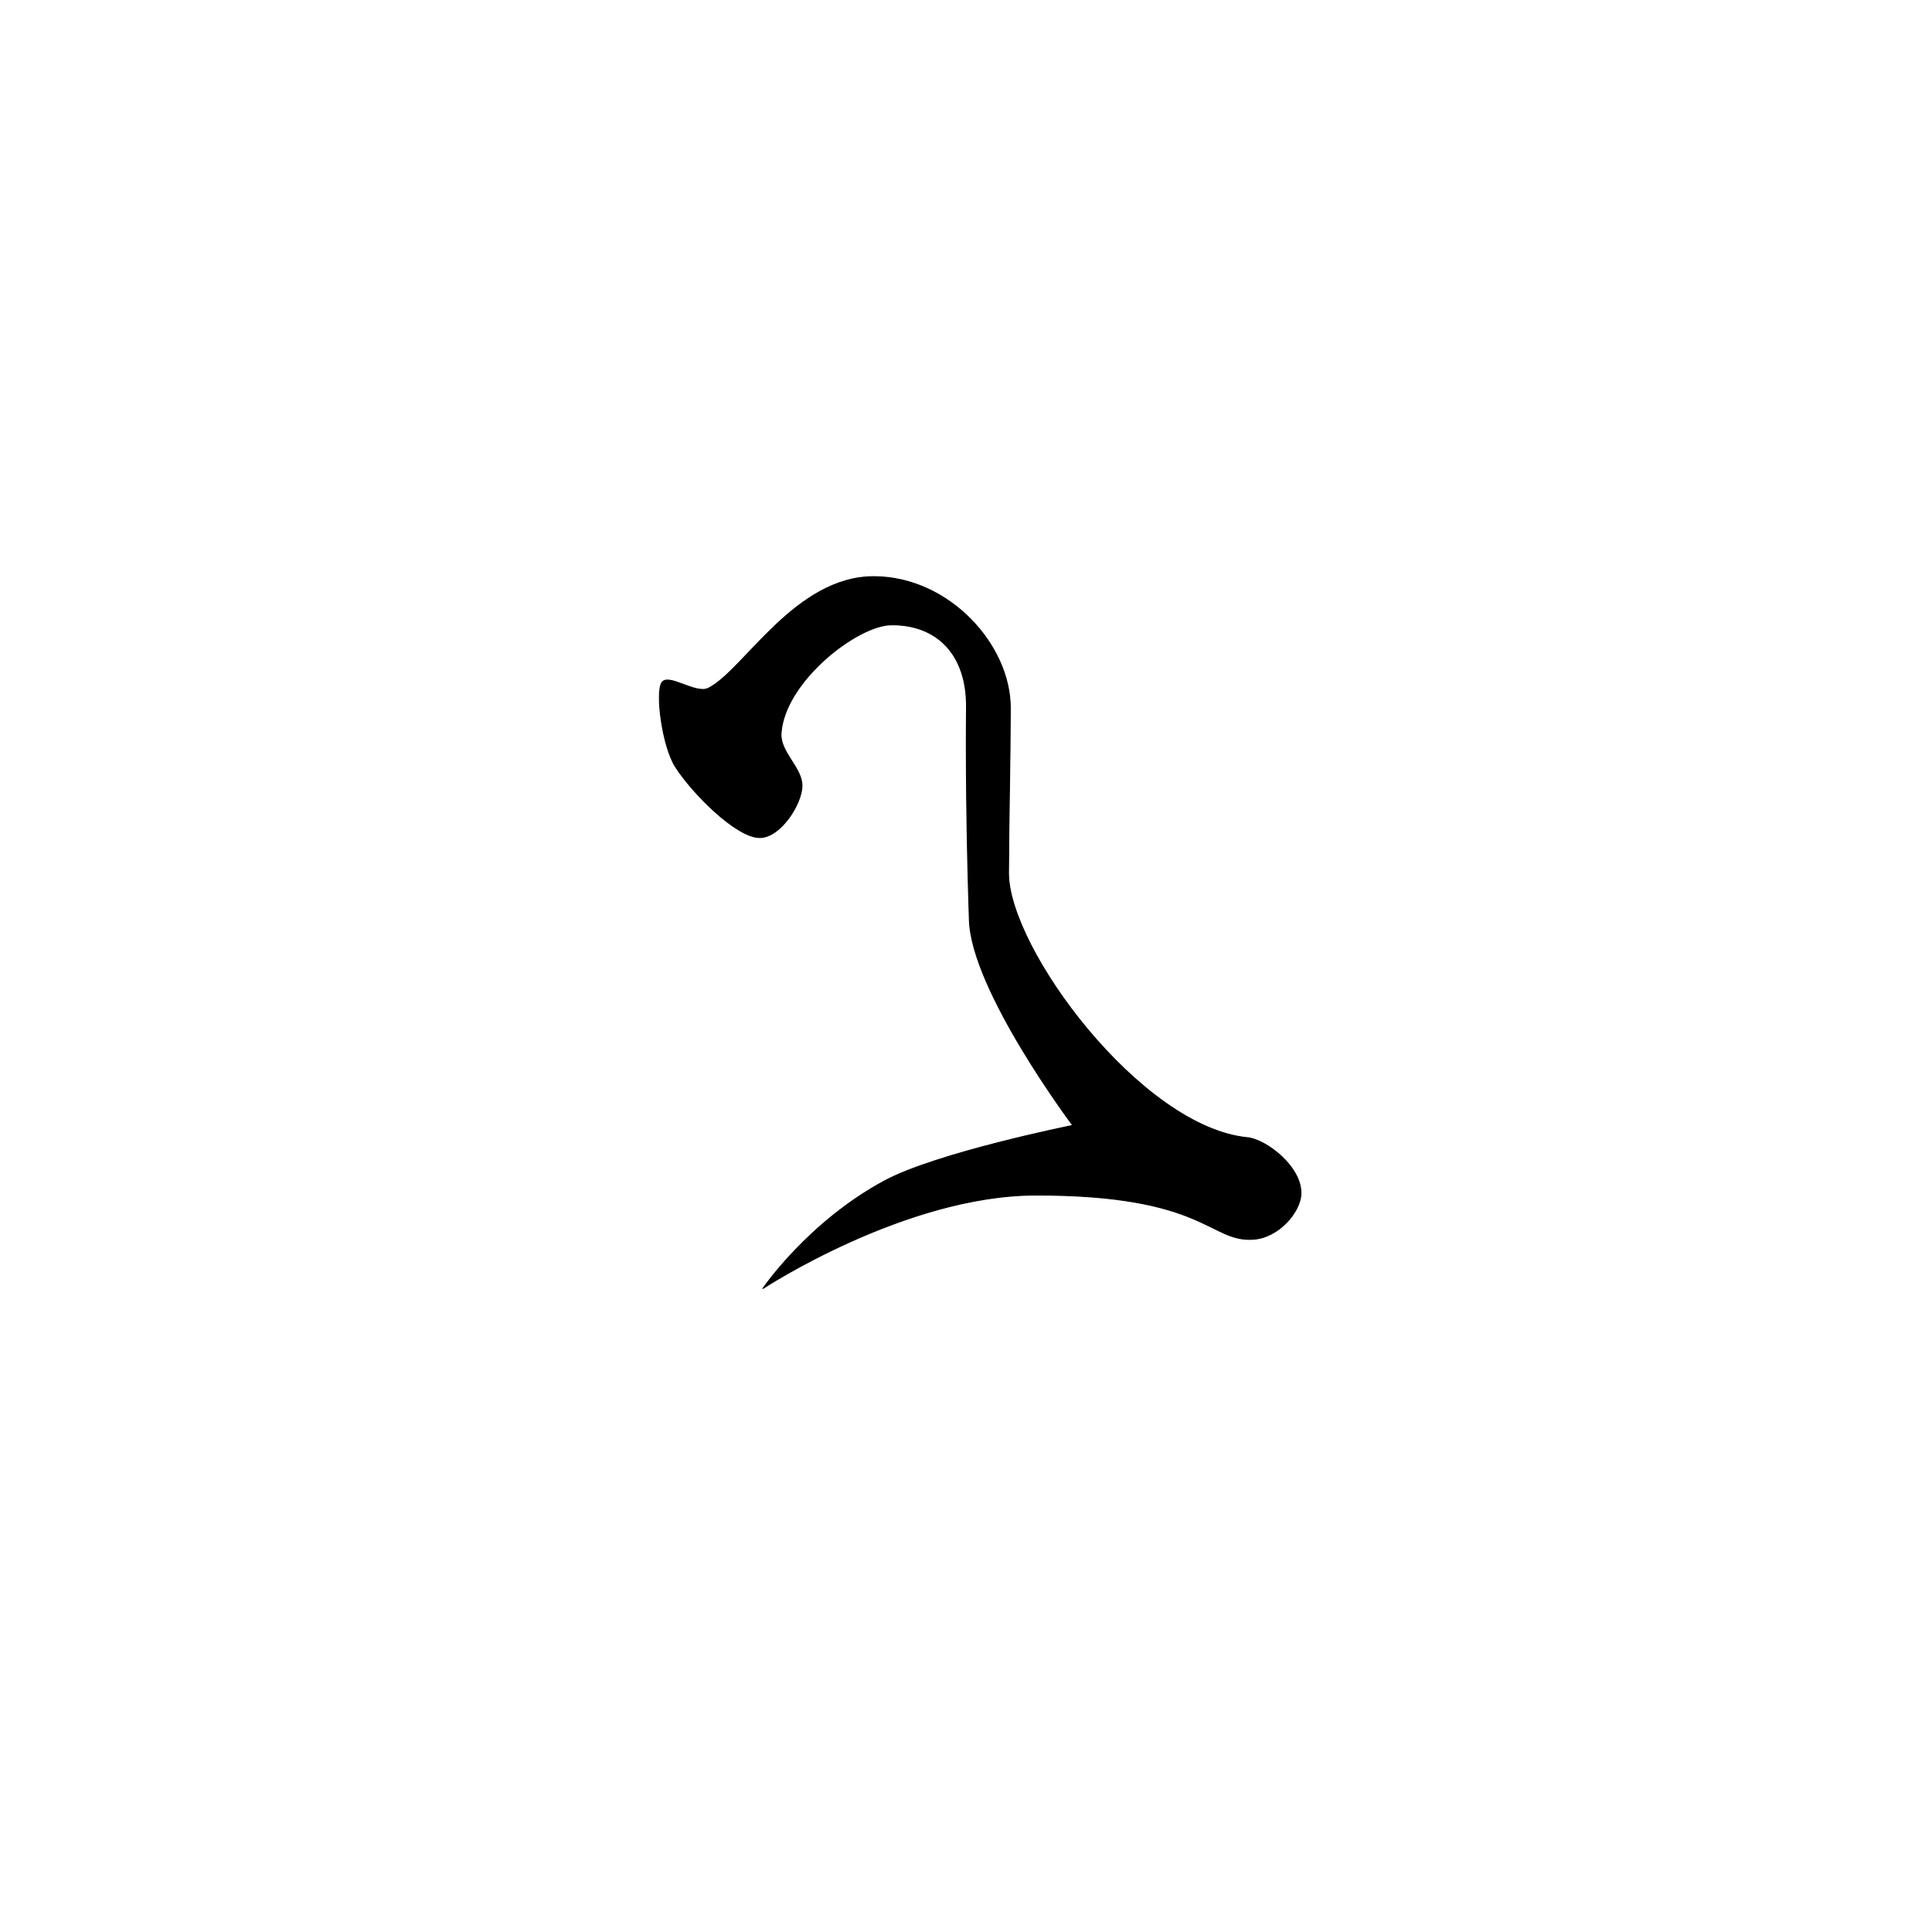 <?xml version="1.0" encoding="UTF-8" standalone="no"?>
<!DOCTYPE svg PUBLIC "-//W3C//DTD SVG 1.1//EN" "http://www.w3.org/Graphics/SVG/1.1/DTD/svg11.dtd">
<svg width="100%" height="100%" viewBox="0 0 2048 2048" version="1.1" xmlns="http://www.w3.org/2000/svg" xmlns:xlink="http://www.w3.org/1999/xlink" xml:space="preserve" xmlns:serif="http://www.serif.com/" style="fill-rule:evenodd;clip-rule:evenodd;stroke-linecap:round;stroke-linejoin:round;stroke-miterlimit:1.5;">
    <path d="M701.571,723.652C708.405,713.142 737.319,736.347 750.877,729.596C788.494,710.866 843.014,610.479 927.272,611.273C1006.44,612.019 1071.06,683.923 1070.97,750.462C1070.89,807.899 1069.28,867.036 1069.07,925.367C1068.79,1004.98 1209.31,1195.15 1322.56,1206.01C1341.51,1207.82 1380.09,1236.58 1379.05,1265.81C1378.38,1284.57 1355.69,1311.67 1328.85,1313.63C1282.03,1317.05 1278.33,1266.46 1097.38,1266.83C958.956,1267.12 808.701,1365.86 808.701,1365.86C808.701,1365.86 856.915,1295.16 937.771,1251.74C993.385,1221.88 1137.19,1192.98 1137.19,1192.98C1137.19,1192.98 1030.1,1050.31 1027.58,975.616C1024.69,889.993 1023.94,805.232 1024.53,750.276C1025.16,691.99 991.649,661.678 944.502,662.335C908.454,662.837 831.426,722.69 827.937,777.458C826.663,797.461 850.528,814.137 850.155,833.334C849.79,852.096 827.656,887.464 805.702,887.838C780.701,888.264 733.307,840.103 715.952,812.738C702.061,790.837 694.738,734.162 701.571,723.652Z" style="stroke:black;stroke-width:1px;"/>
</svg>
